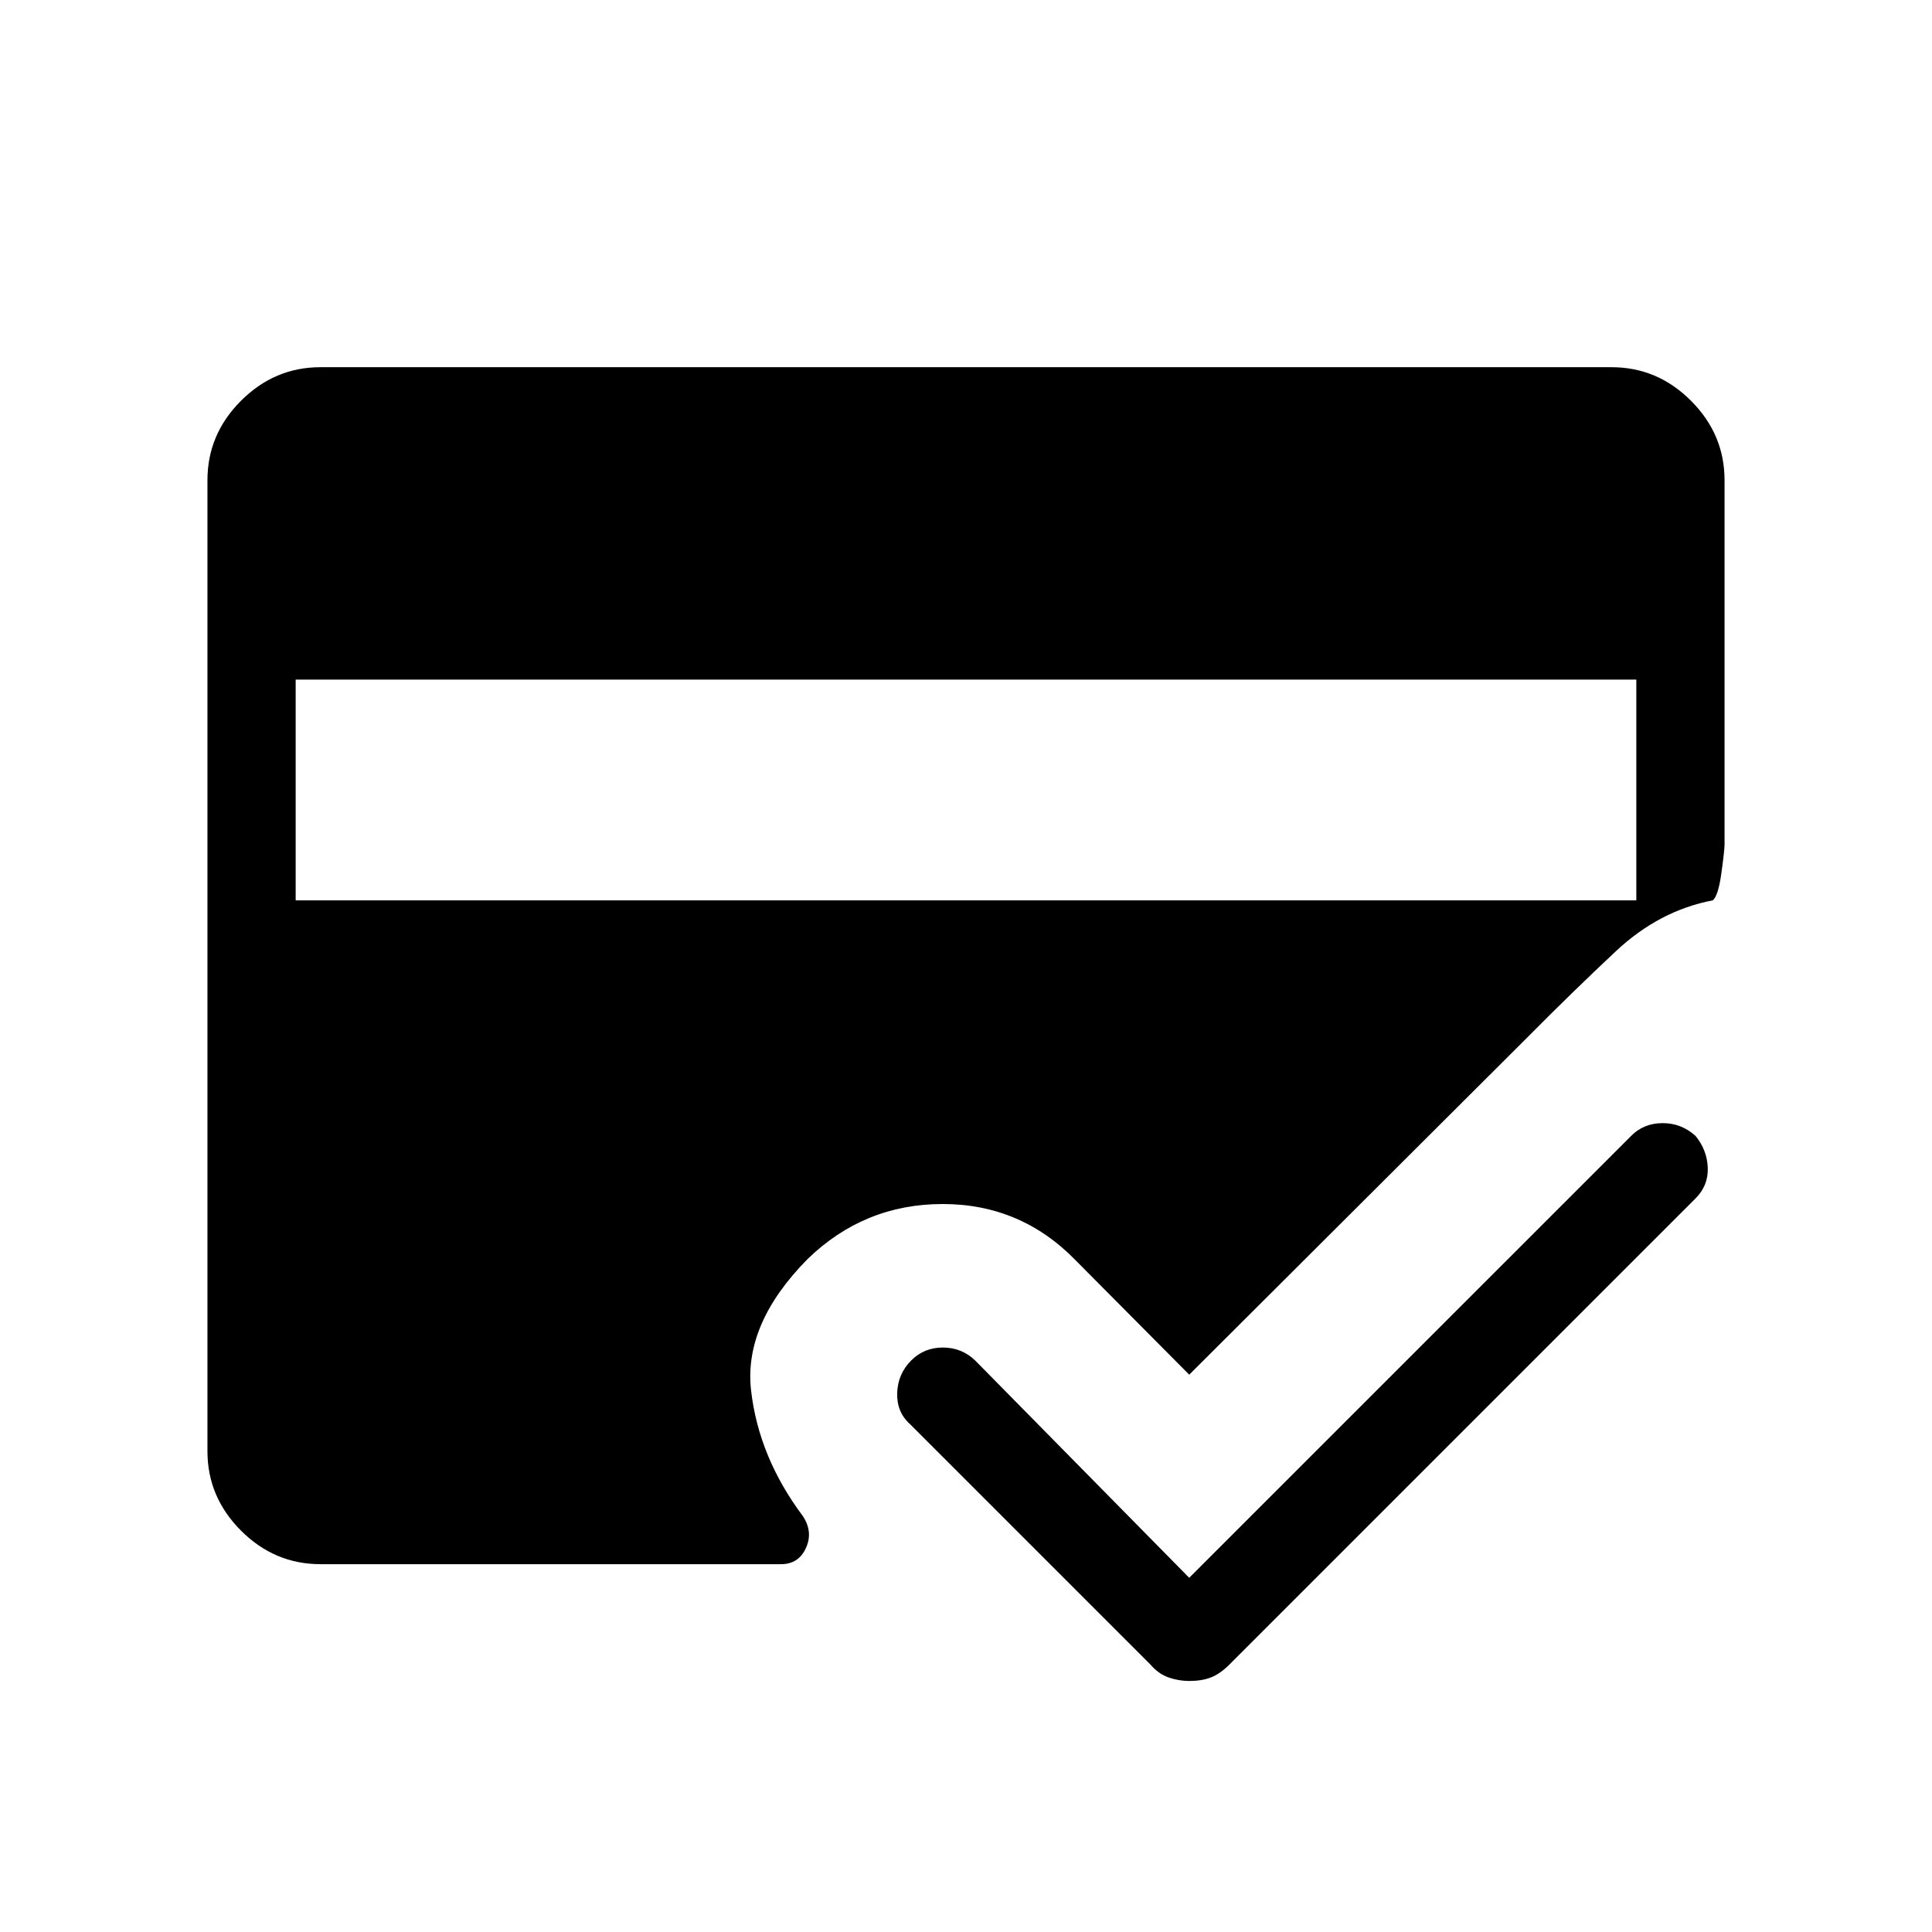 <svg xmlns="http://www.w3.org/2000/svg" height="48" viewBox="0 -960 960 960" width="48"><path d="M159.23-182.77q-22.81 0-39.48-16.67-16.67-16.68-16.67-39.48v-482.46q0-22.81 16.67-39.48 16.67-16.68 39.48-16.68h641.54q22.81 0 39.48 16.68 16.67 16.67 16.67 39.48v180.96q0 2.84-1.56 14.19-1.55 11.34-4.28 13.61-26.58 5.04-48.22 25.33-21.63 20.29-42.25 41.1L590.92-276.93l-56.23-56.61q-27.31-28.19-66.25-28.19t-67.13 27.31q-31.89 32.26-28.1 65.36 3.79 33.1 25.75 62.44 5.15 7.81 1.5 15.83-3.65 8.02-12.38 8.02H159.23Zm-12.31-439.54v109.69h666.16v-109.69H146.92Zm444 446.31 219.7-219.69q6.19-6.2 15.49-6.23 9.31-.04 16.39 6.34 5.77 7.08 6.08 15.89.3 8.8-6.08 15.19L611.04-133.04q-4.81 4.81-9.37 6.56t-10.75 1.75q-5.19 0-10.25-1.75t-9.17-6.56L452.19-252.35q-6.69-6-6.38-15.5.31-9.5 7-16.19 6.38-6.38 15.69-6.38 9.31 0 16 6.38L590.92-176Z"/></svg>